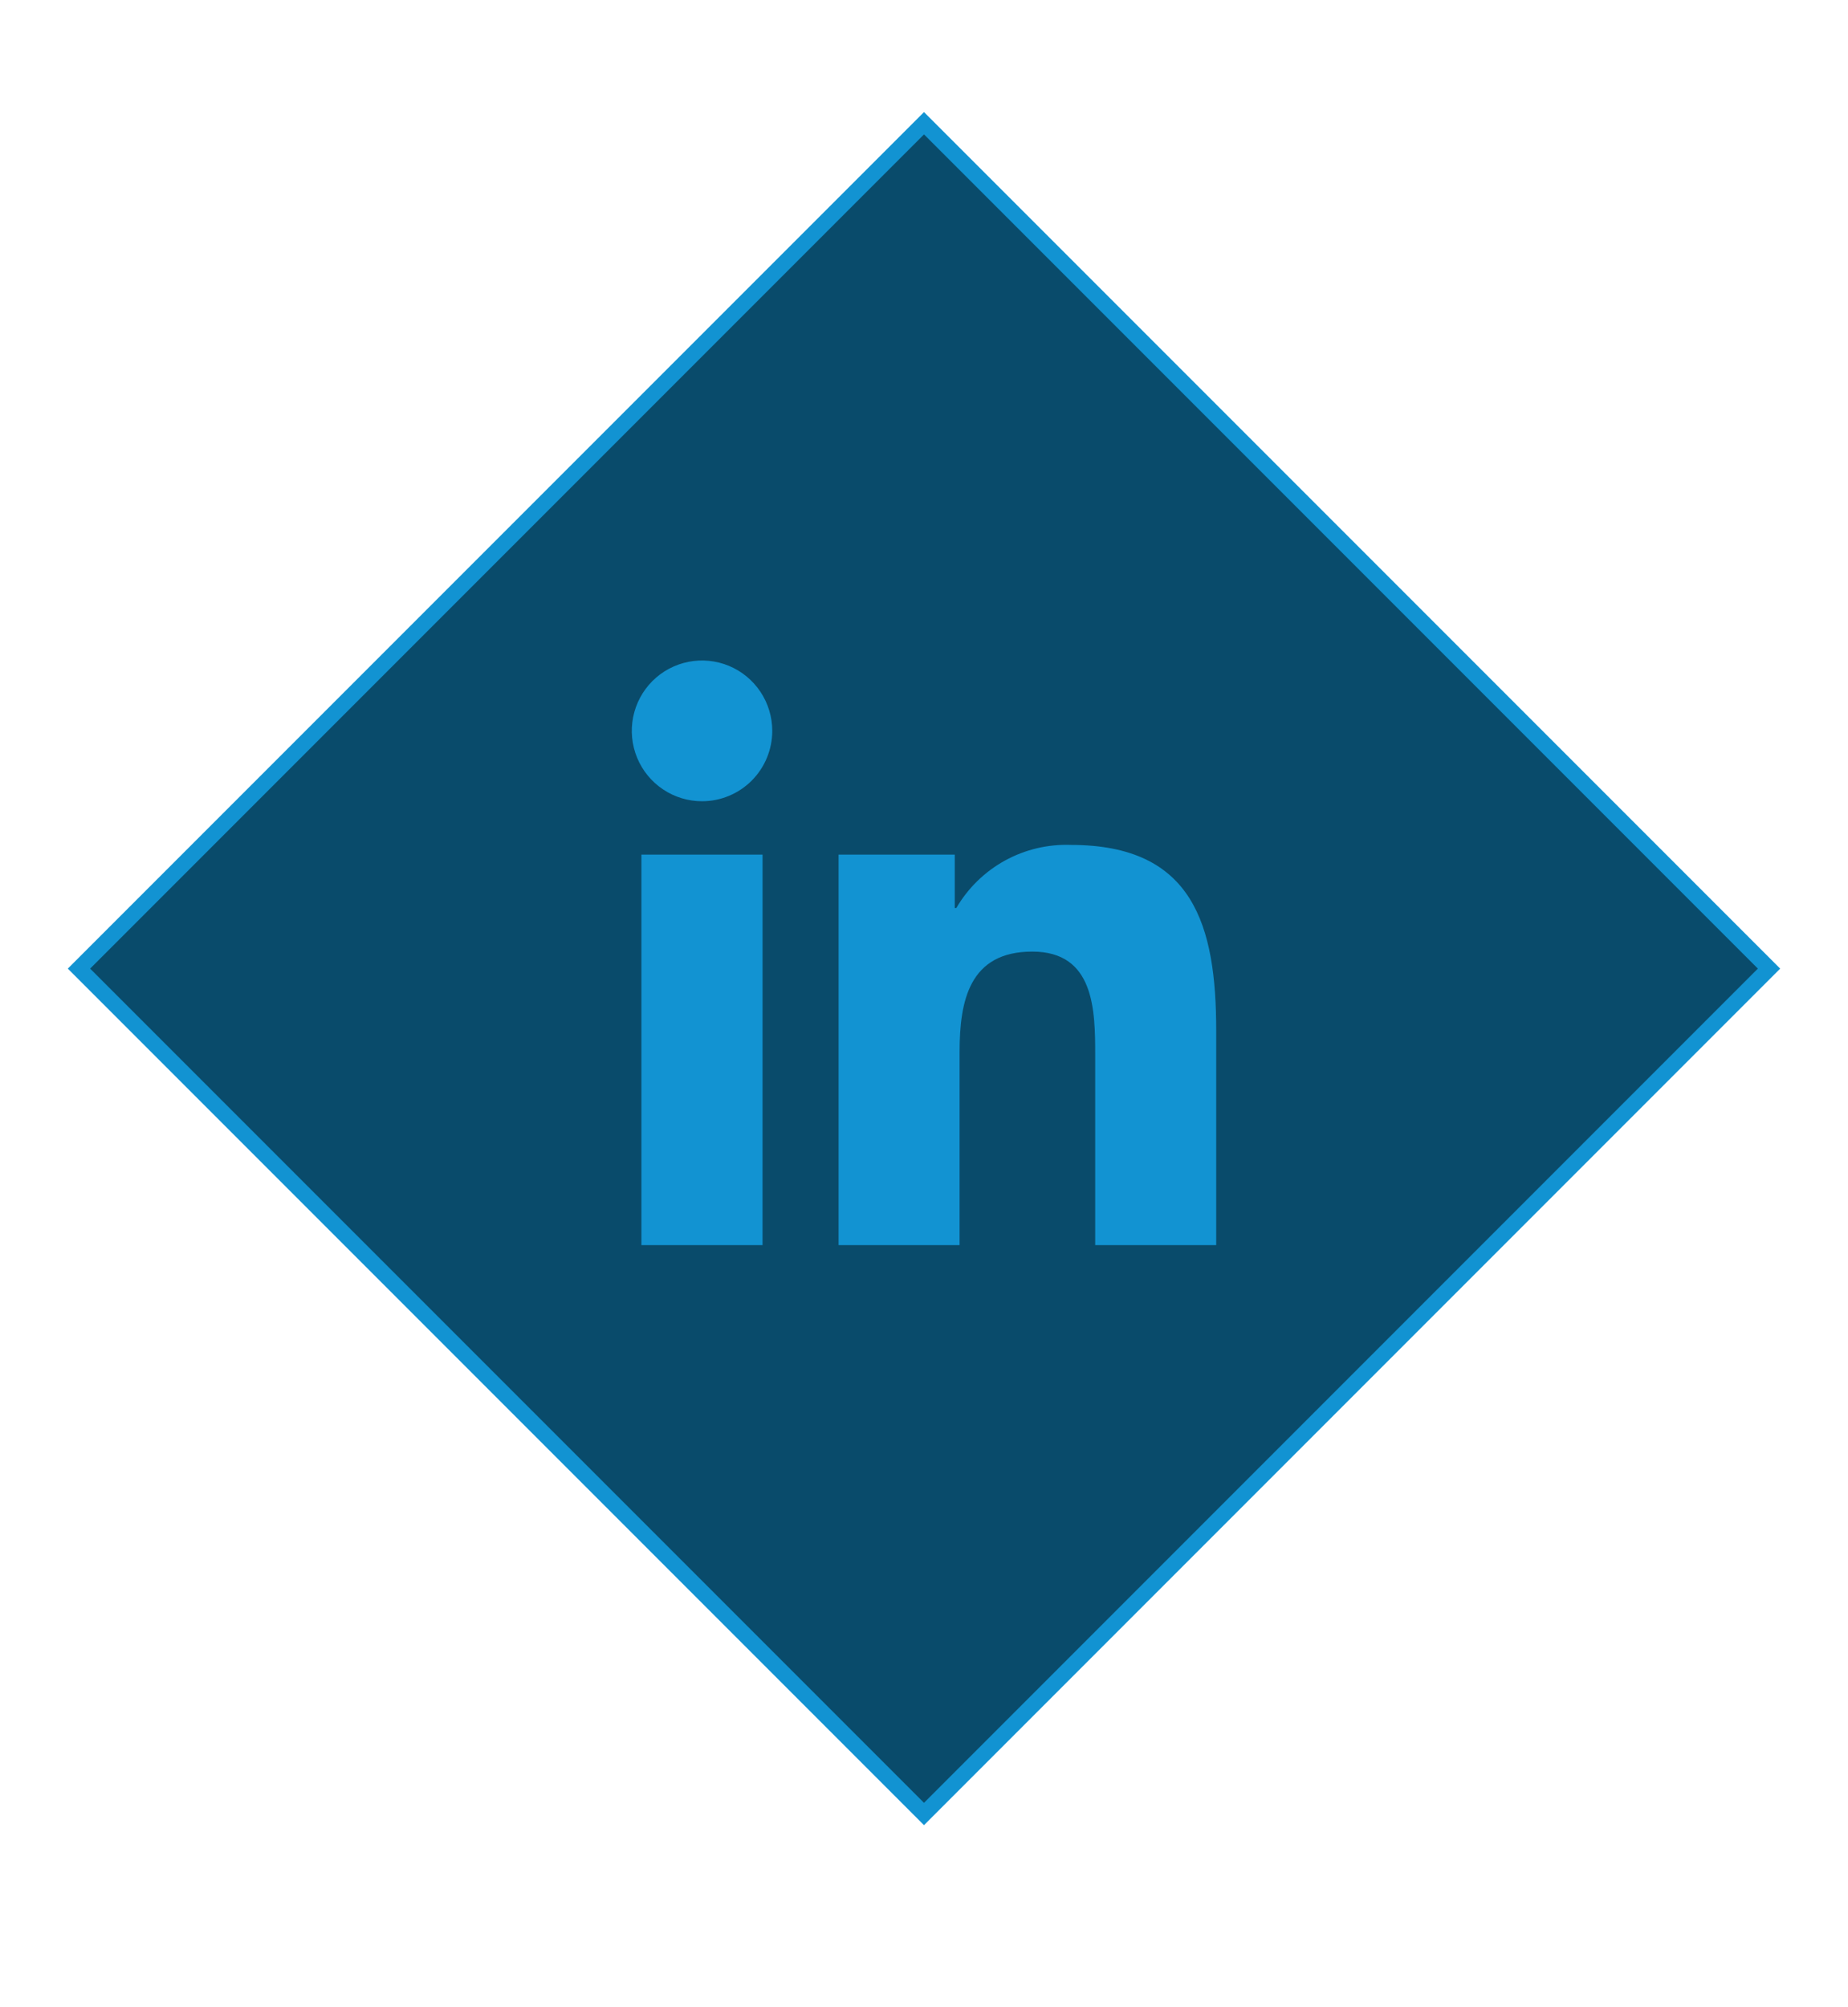 <svg width="117" height="127" viewBox="0 0 117 127" fill="none" xmlns="http://www.w3.org/2000/svg">
<path d="M58.5 114.8L112 61.3L58.5 7.8L5 61.3L58.5 114.8Z" fill="#094B6B" stroke="#1293D2"/>
<path d="M69.339 78.8H77V65.243C77 58.588 75.568 53.472 67.803 53.472C66.346 53.418 64.901 53.76 63.623 54.463C62.346 55.166 61.282 56.203 60.546 57.464H60.447V54.086H53.092V78.799H60.753V66.569C60.753 63.345 61.364 60.223 65.354 60.223C69.288 60.223 69.339 63.913 69.339 66.779V78.8Z" fill="#1293D2"/>
<path d="M41.977 49.957C42.708 50.447 43.568 50.708 44.447 50.707C45.626 50.707 46.757 50.238 47.591 49.403C48.424 48.567 48.893 47.435 48.893 46.254C48.893 45.373 48.632 44.512 48.143 43.779C47.655 43.047 46.96 42.476 46.148 42.139C45.335 41.802 44.441 41.714 43.578 41.886C42.716 42.058 41.924 42.482 41.302 43.105C40.68 43.728 40.257 44.521 40.085 45.385C39.914 46.249 40.002 47.145 40.339 47.959C40.675 48.773 41.245 49.468 41.977 49.957Z" fill="#1293D2"/>
<path d="M40.609 78.799H48.278L48.279 54.086H40.609V78.799Z" fill="#1293D2"/>
</svg>
